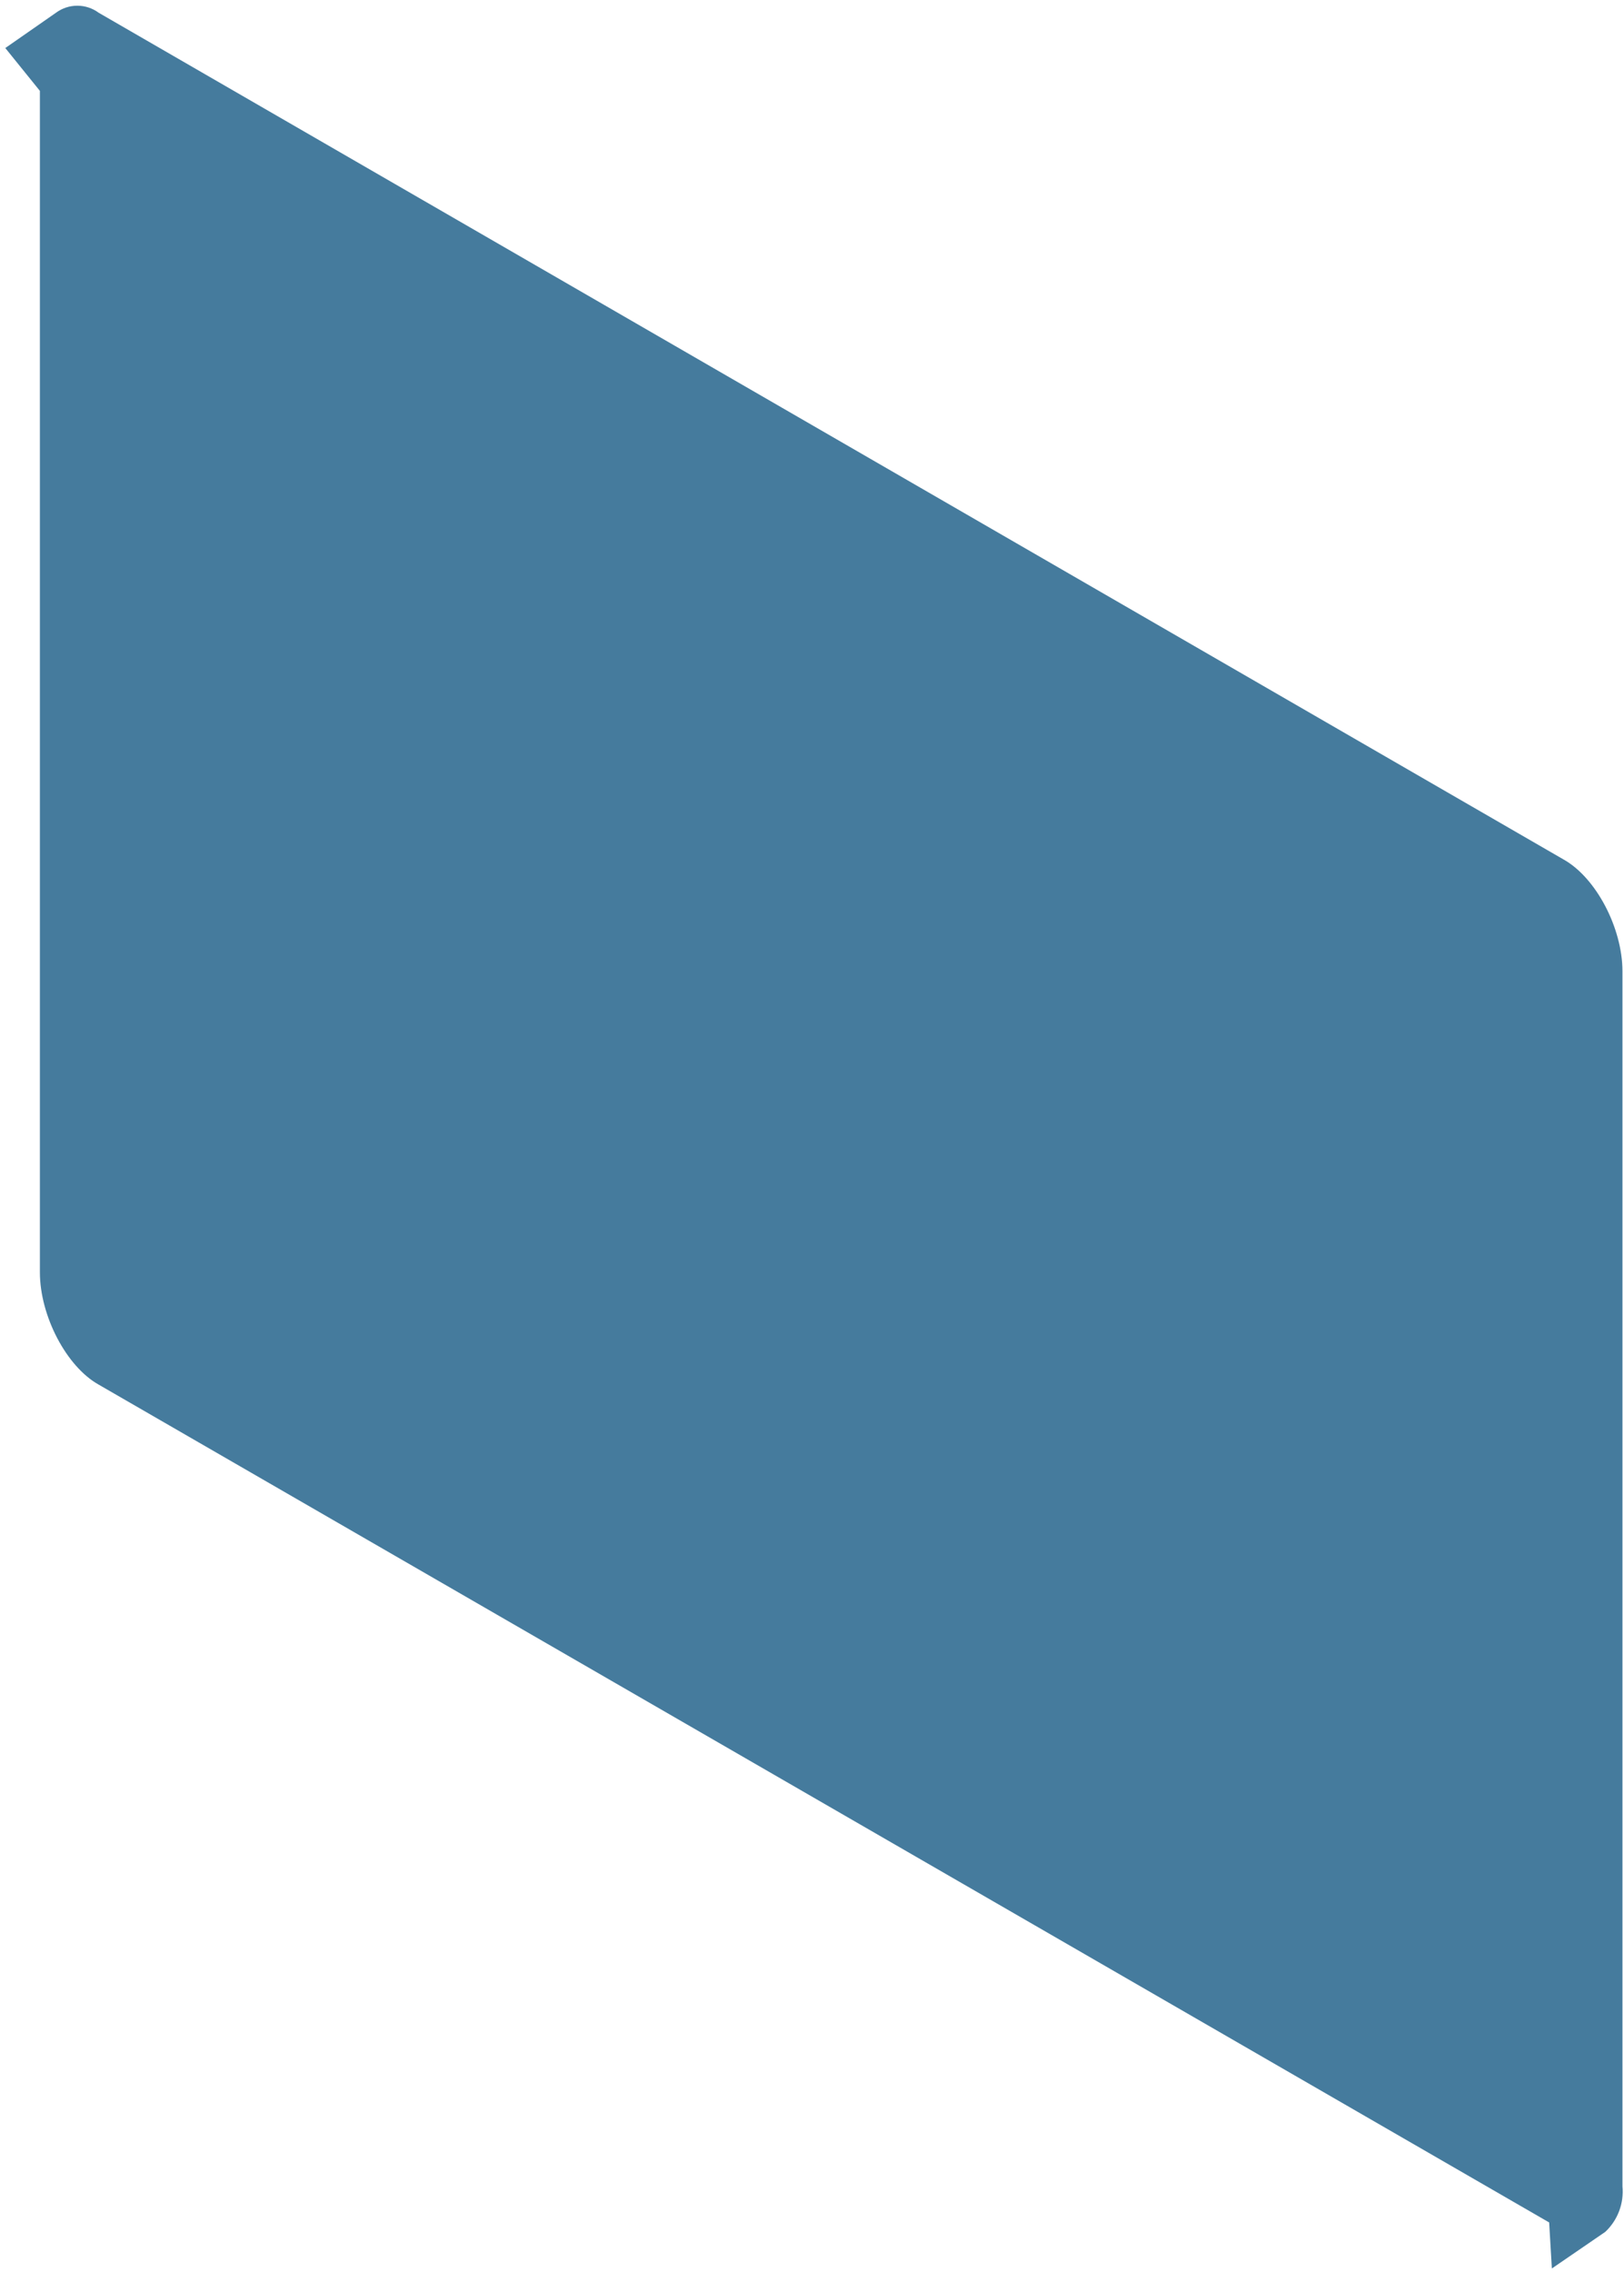<svg width="138" height="193" viewBox="0 0 138 193" fill="none" xmlns="http://www.w3.org/2000/svg">
<path d="M132.86 73L8.38 1.08C7.856 0.693 7.221 0.485 6.57 0.485C5.919 0.485 5.284 0.693 4.76 1.08L0.45 4.08L3.39 7.72V108.07C3.39 111.75 5.63 116.07 8.39 117.61L131.64 188.77L131.87 192.68L136.41 189.57C136.931 189.08 137.333 188.478 137.586 187.809C137.839 187.14 137.936 186.422 137.87 185.71V82.49C137.86 78.81 135.62 74.54 132.86 73Z" fill="#457B9D"/>
</svg>
